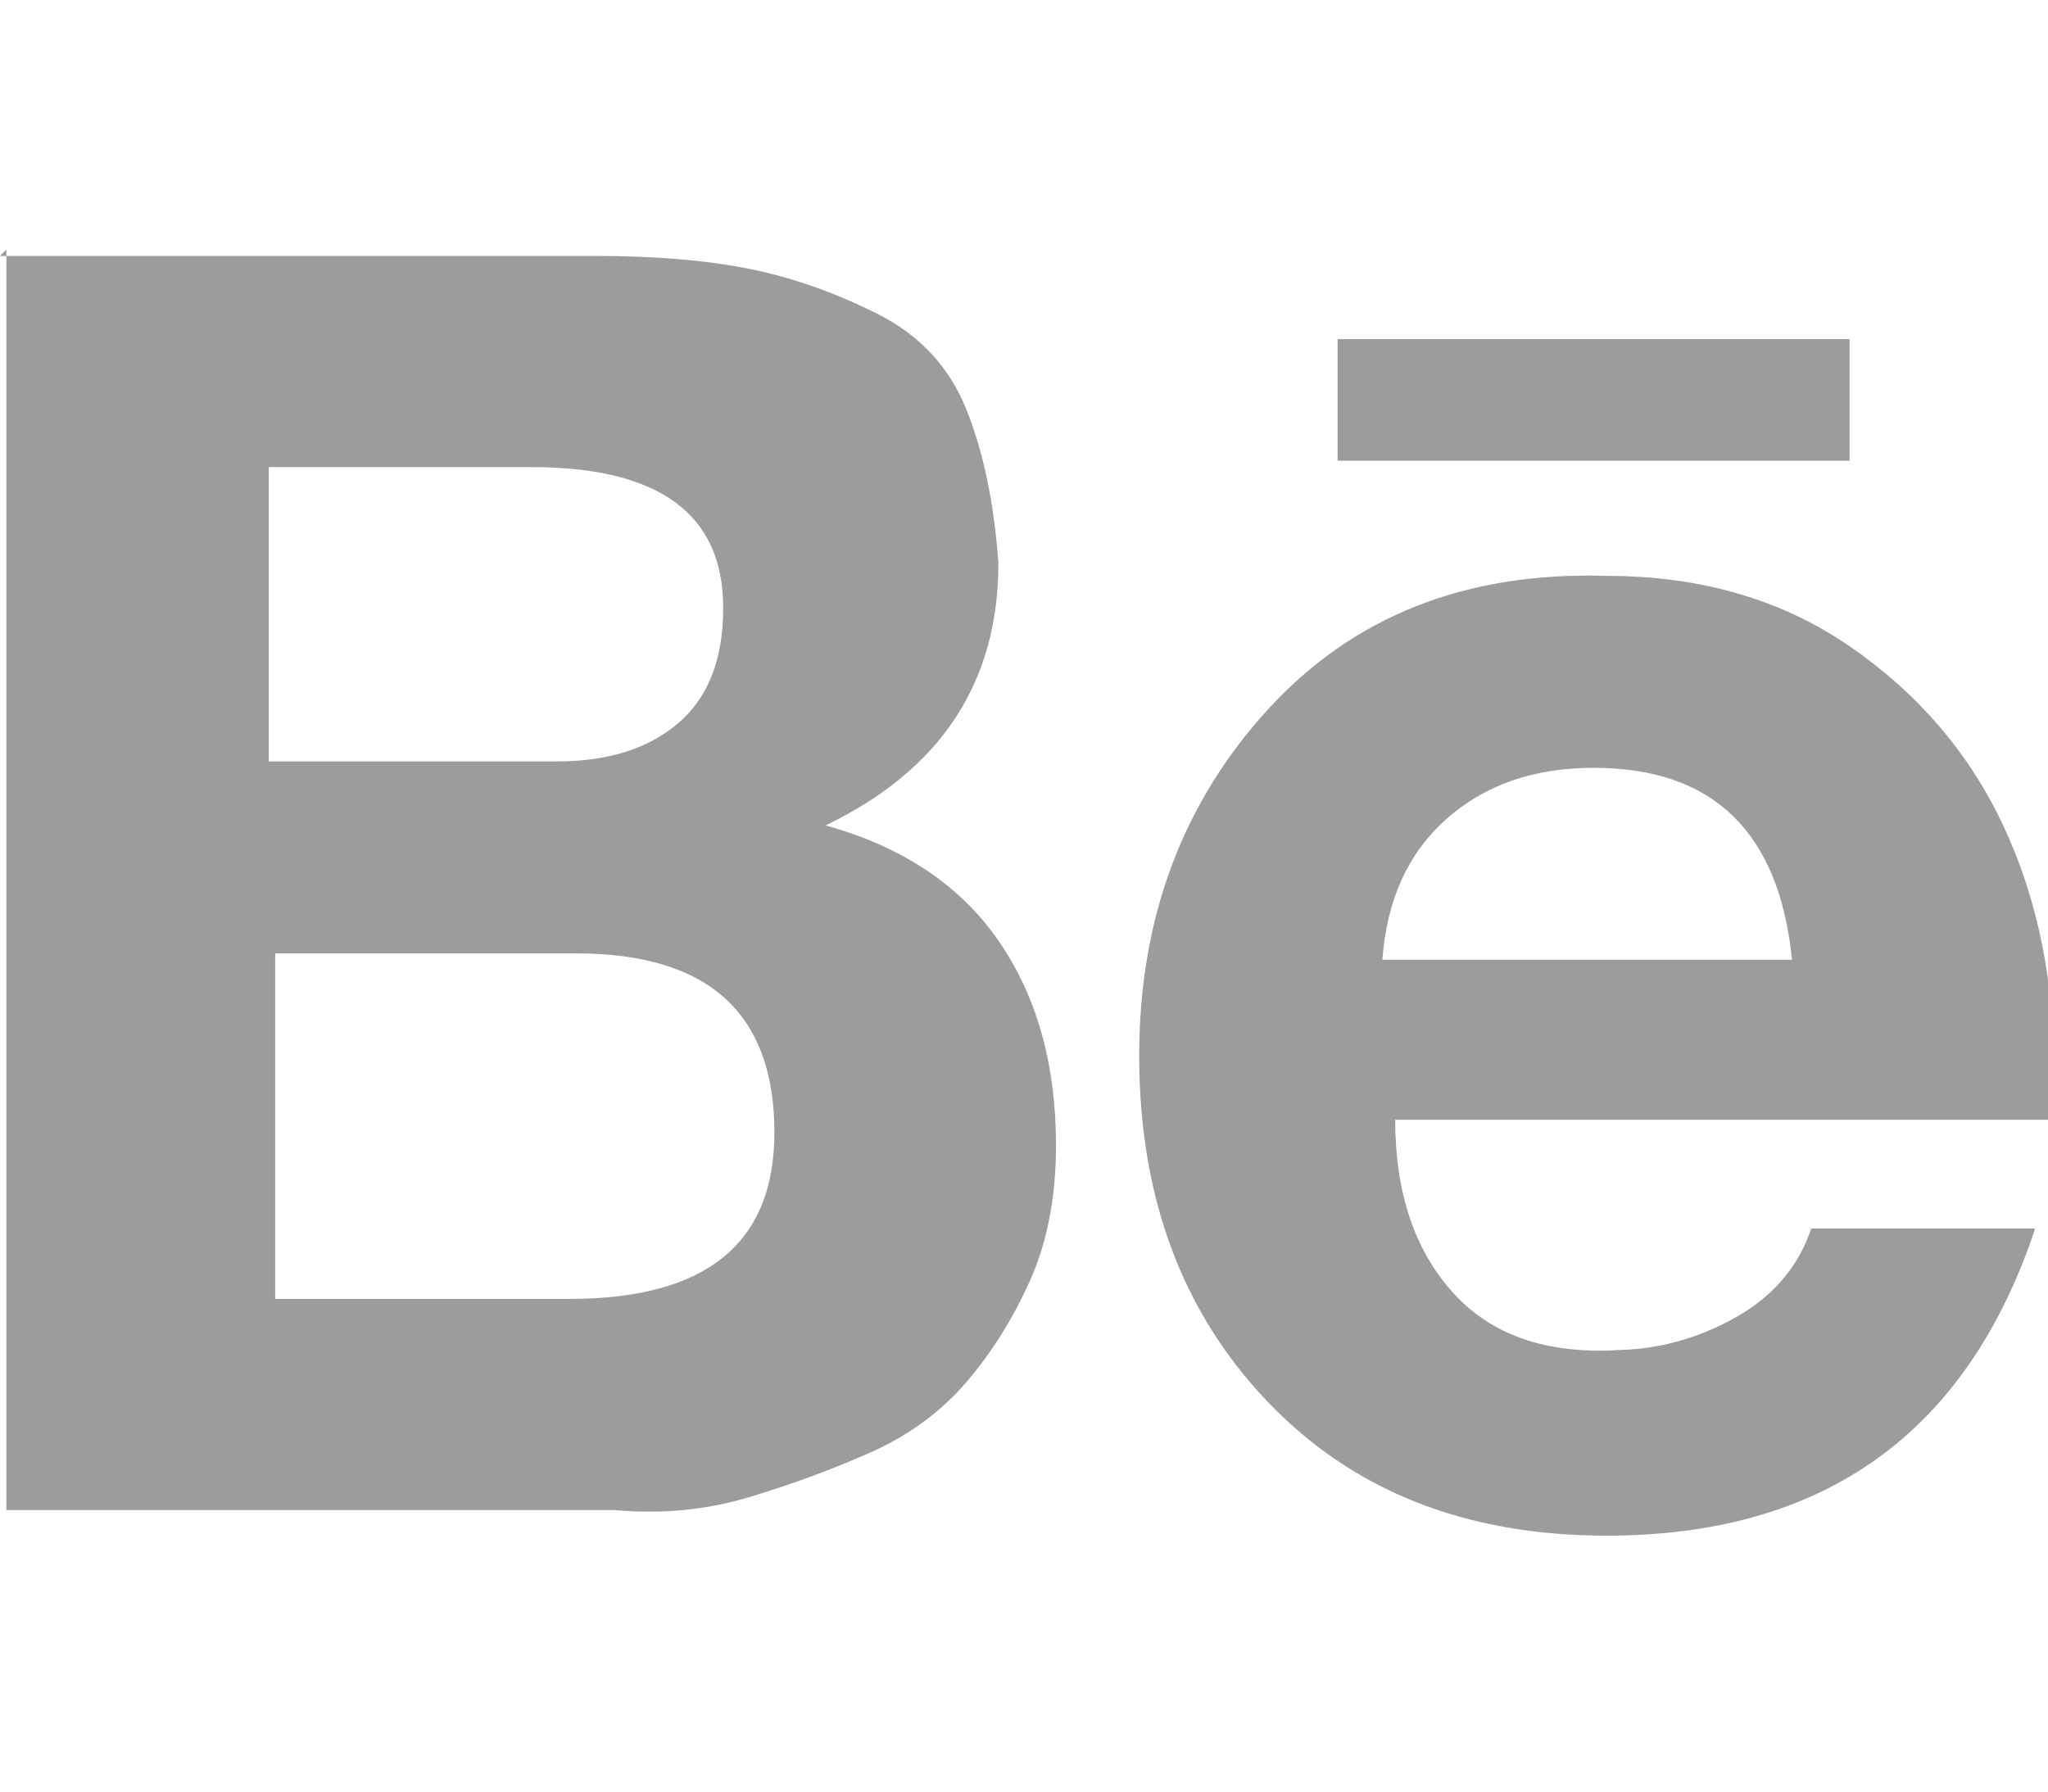 <svg xmlns="http://www.w3.org/2000/svg" width="32" height="28" viewBox="0 0 32 28"><path d="M28.9 5.3h-8v1.9h8v-1.9zM24.9 12q-1.4 0-2.3 0.8t-1 2.2h6.4q-0.3-3-3.1-3zM25.2 21.1q1 0 1.9-0.5t1.2-1.4h3.5q-1.6 4.8-6.7 4.8-3.3 0-5.3-2.1t-2-5.4q0-3.2 2-5.4t5.3-2.1q2.2 0 3.8 1.1t2.4 2.8 0.8 3.9q0 0.3 0 0.7h-10.3q0 1.7 0.9 2.7t2.6 0.9zM4.3 20.3h4.6q3.2 0 3.2-2.6 0-2.8-3.1-2.8h-4.7v5.4zM4.3 11.9h4.4q1.2 0 1.9-0.6t0.7-1.8q0-2.2-3-2.2h-4.1v4.6zM0 4h9.3q1.4 0 2.4 0.2t2 0.7 1.4 1.5 0.5 2.4q0 2.8-2.7 4.1 1.8 0.5 2.7 1.8t0.9 3.2q0 1.2-0.4 2.1t-1 1.6-1.5 1.1-1.9 0.7-2.1 0.2h-9.5v-19.7z" fill="#9c9c9c"/></svg>